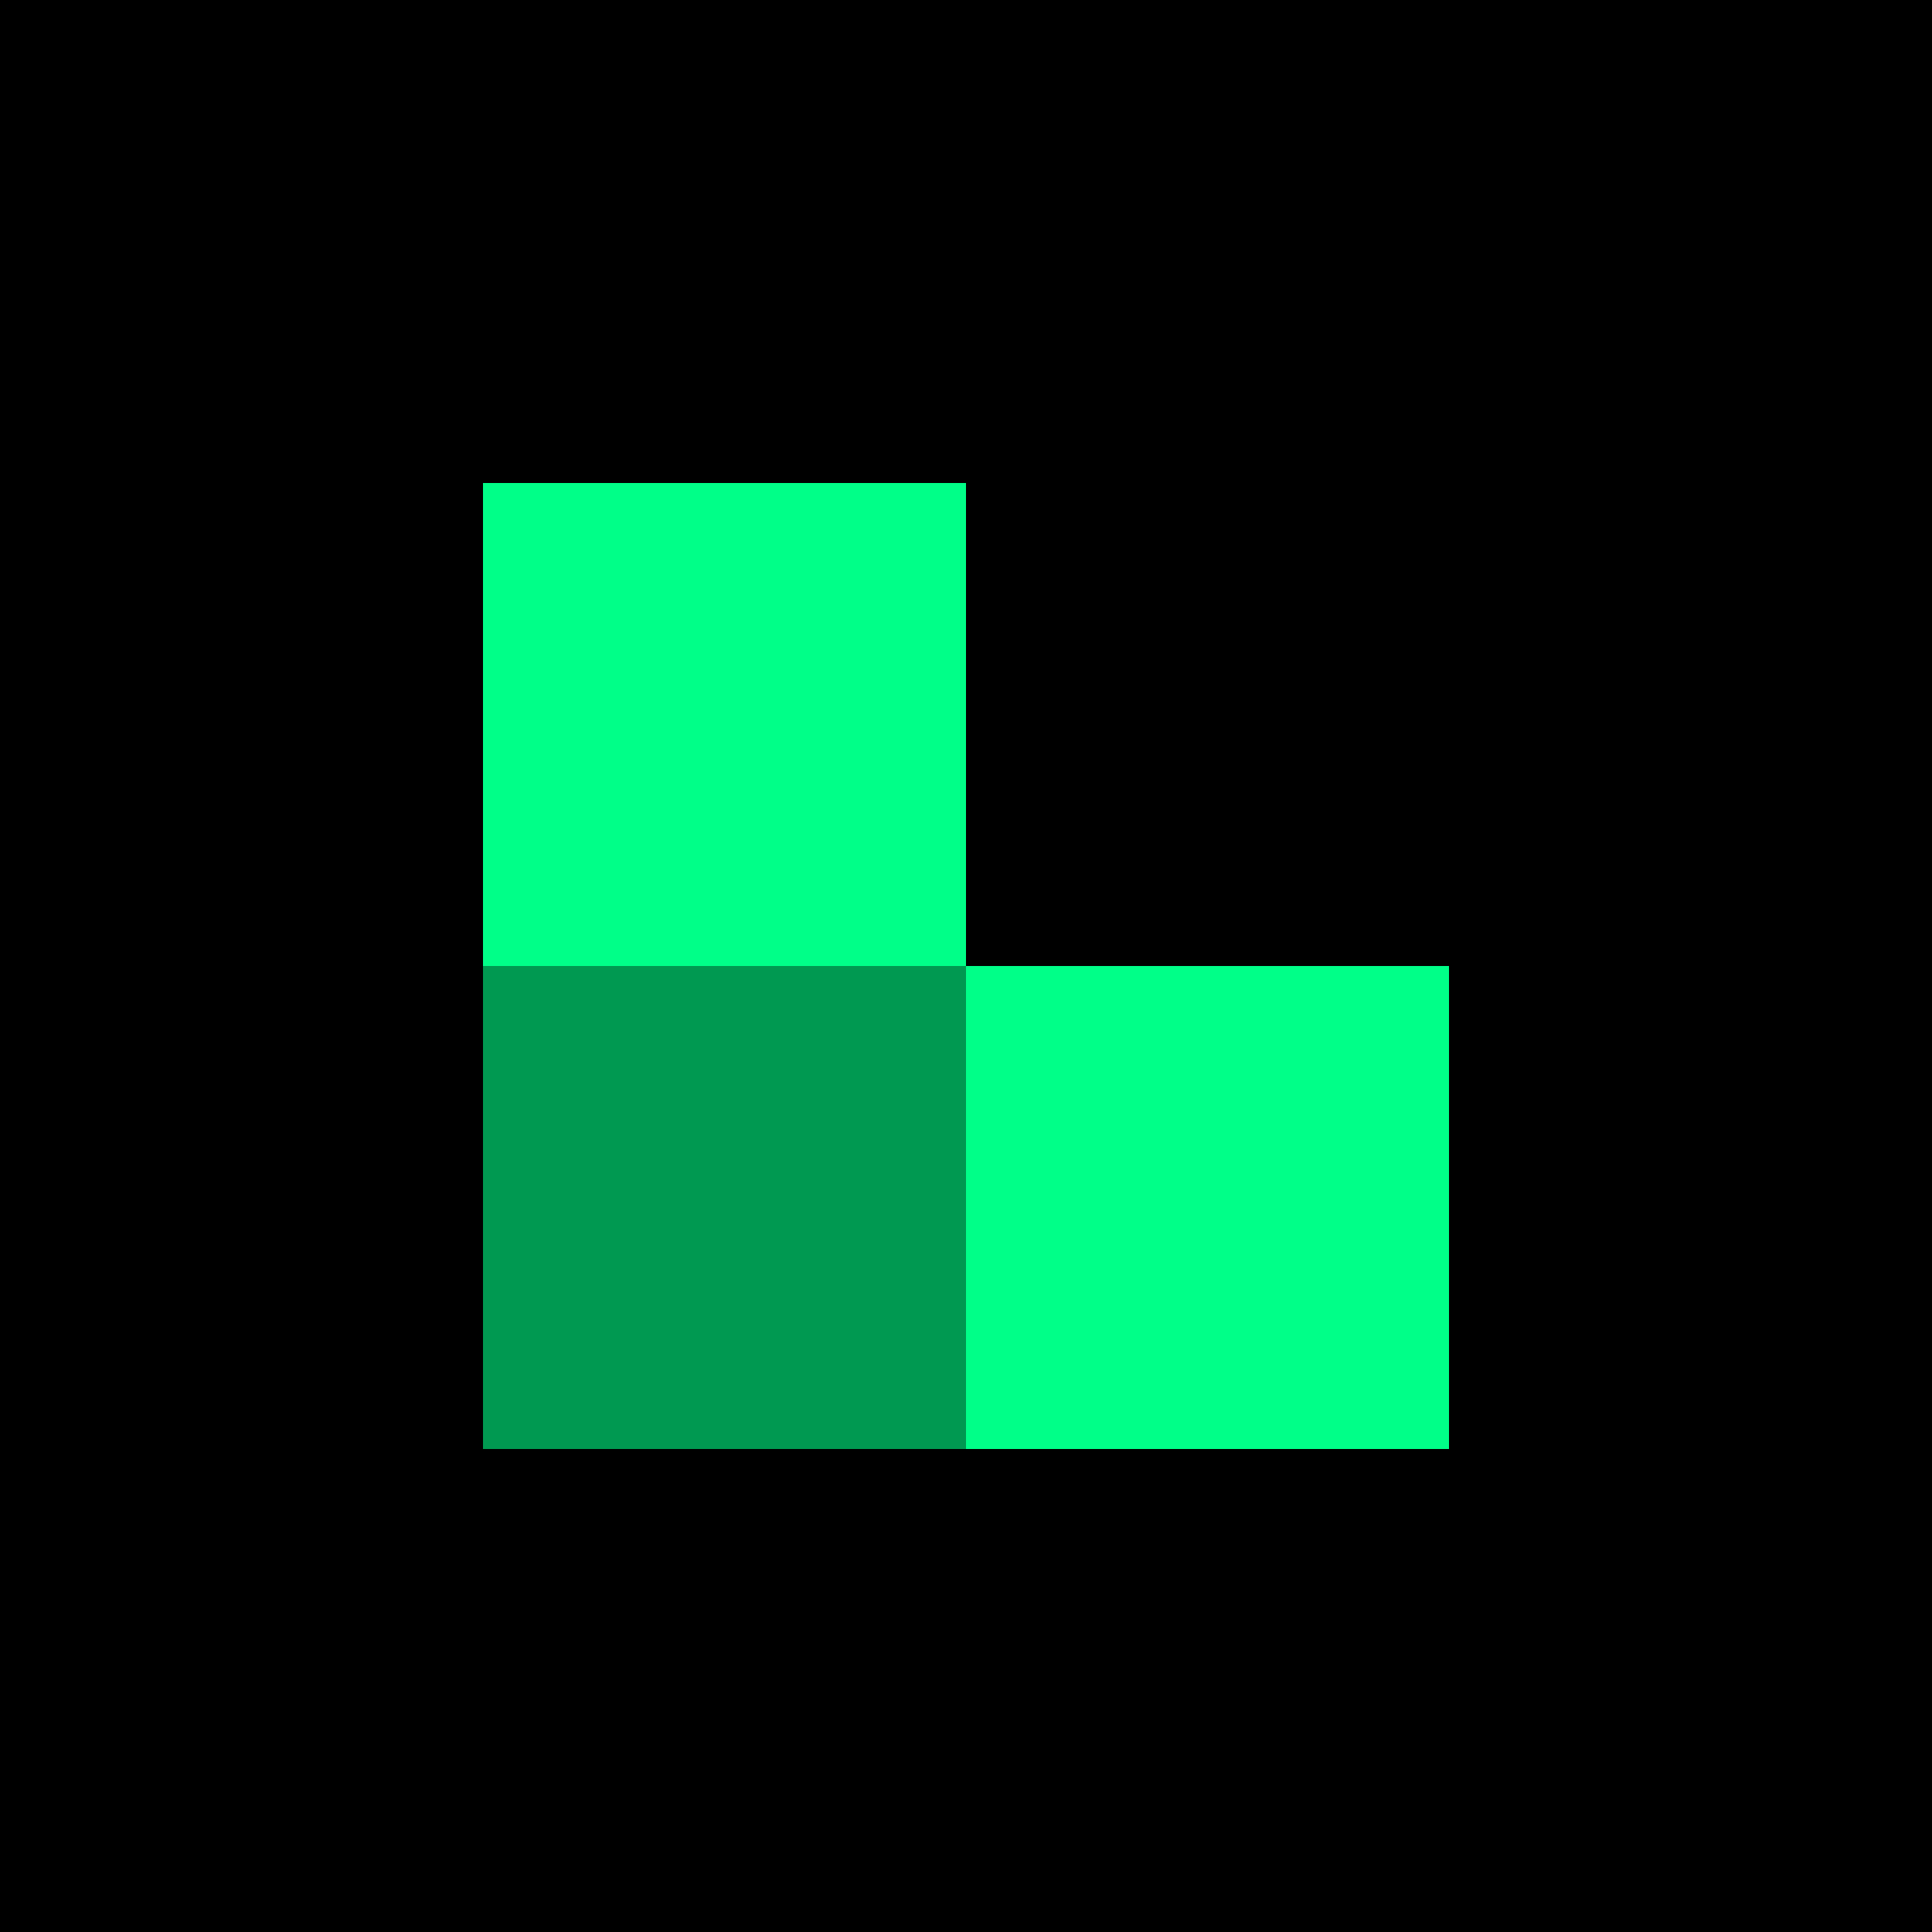 <svg xmlns="http://www.w3.org/2000/svg" viewBox="0 0 32 32">
  <rect width="32" height="32" fill="#000000"/>
  <path d="M8 8h8v8h-8zM16 16h8v8h-8z" fill="#00ff88"/>
  <path d="M8 16h8v8h-8z" fill="#00ff88" opacity="0.6"/>
</svg>